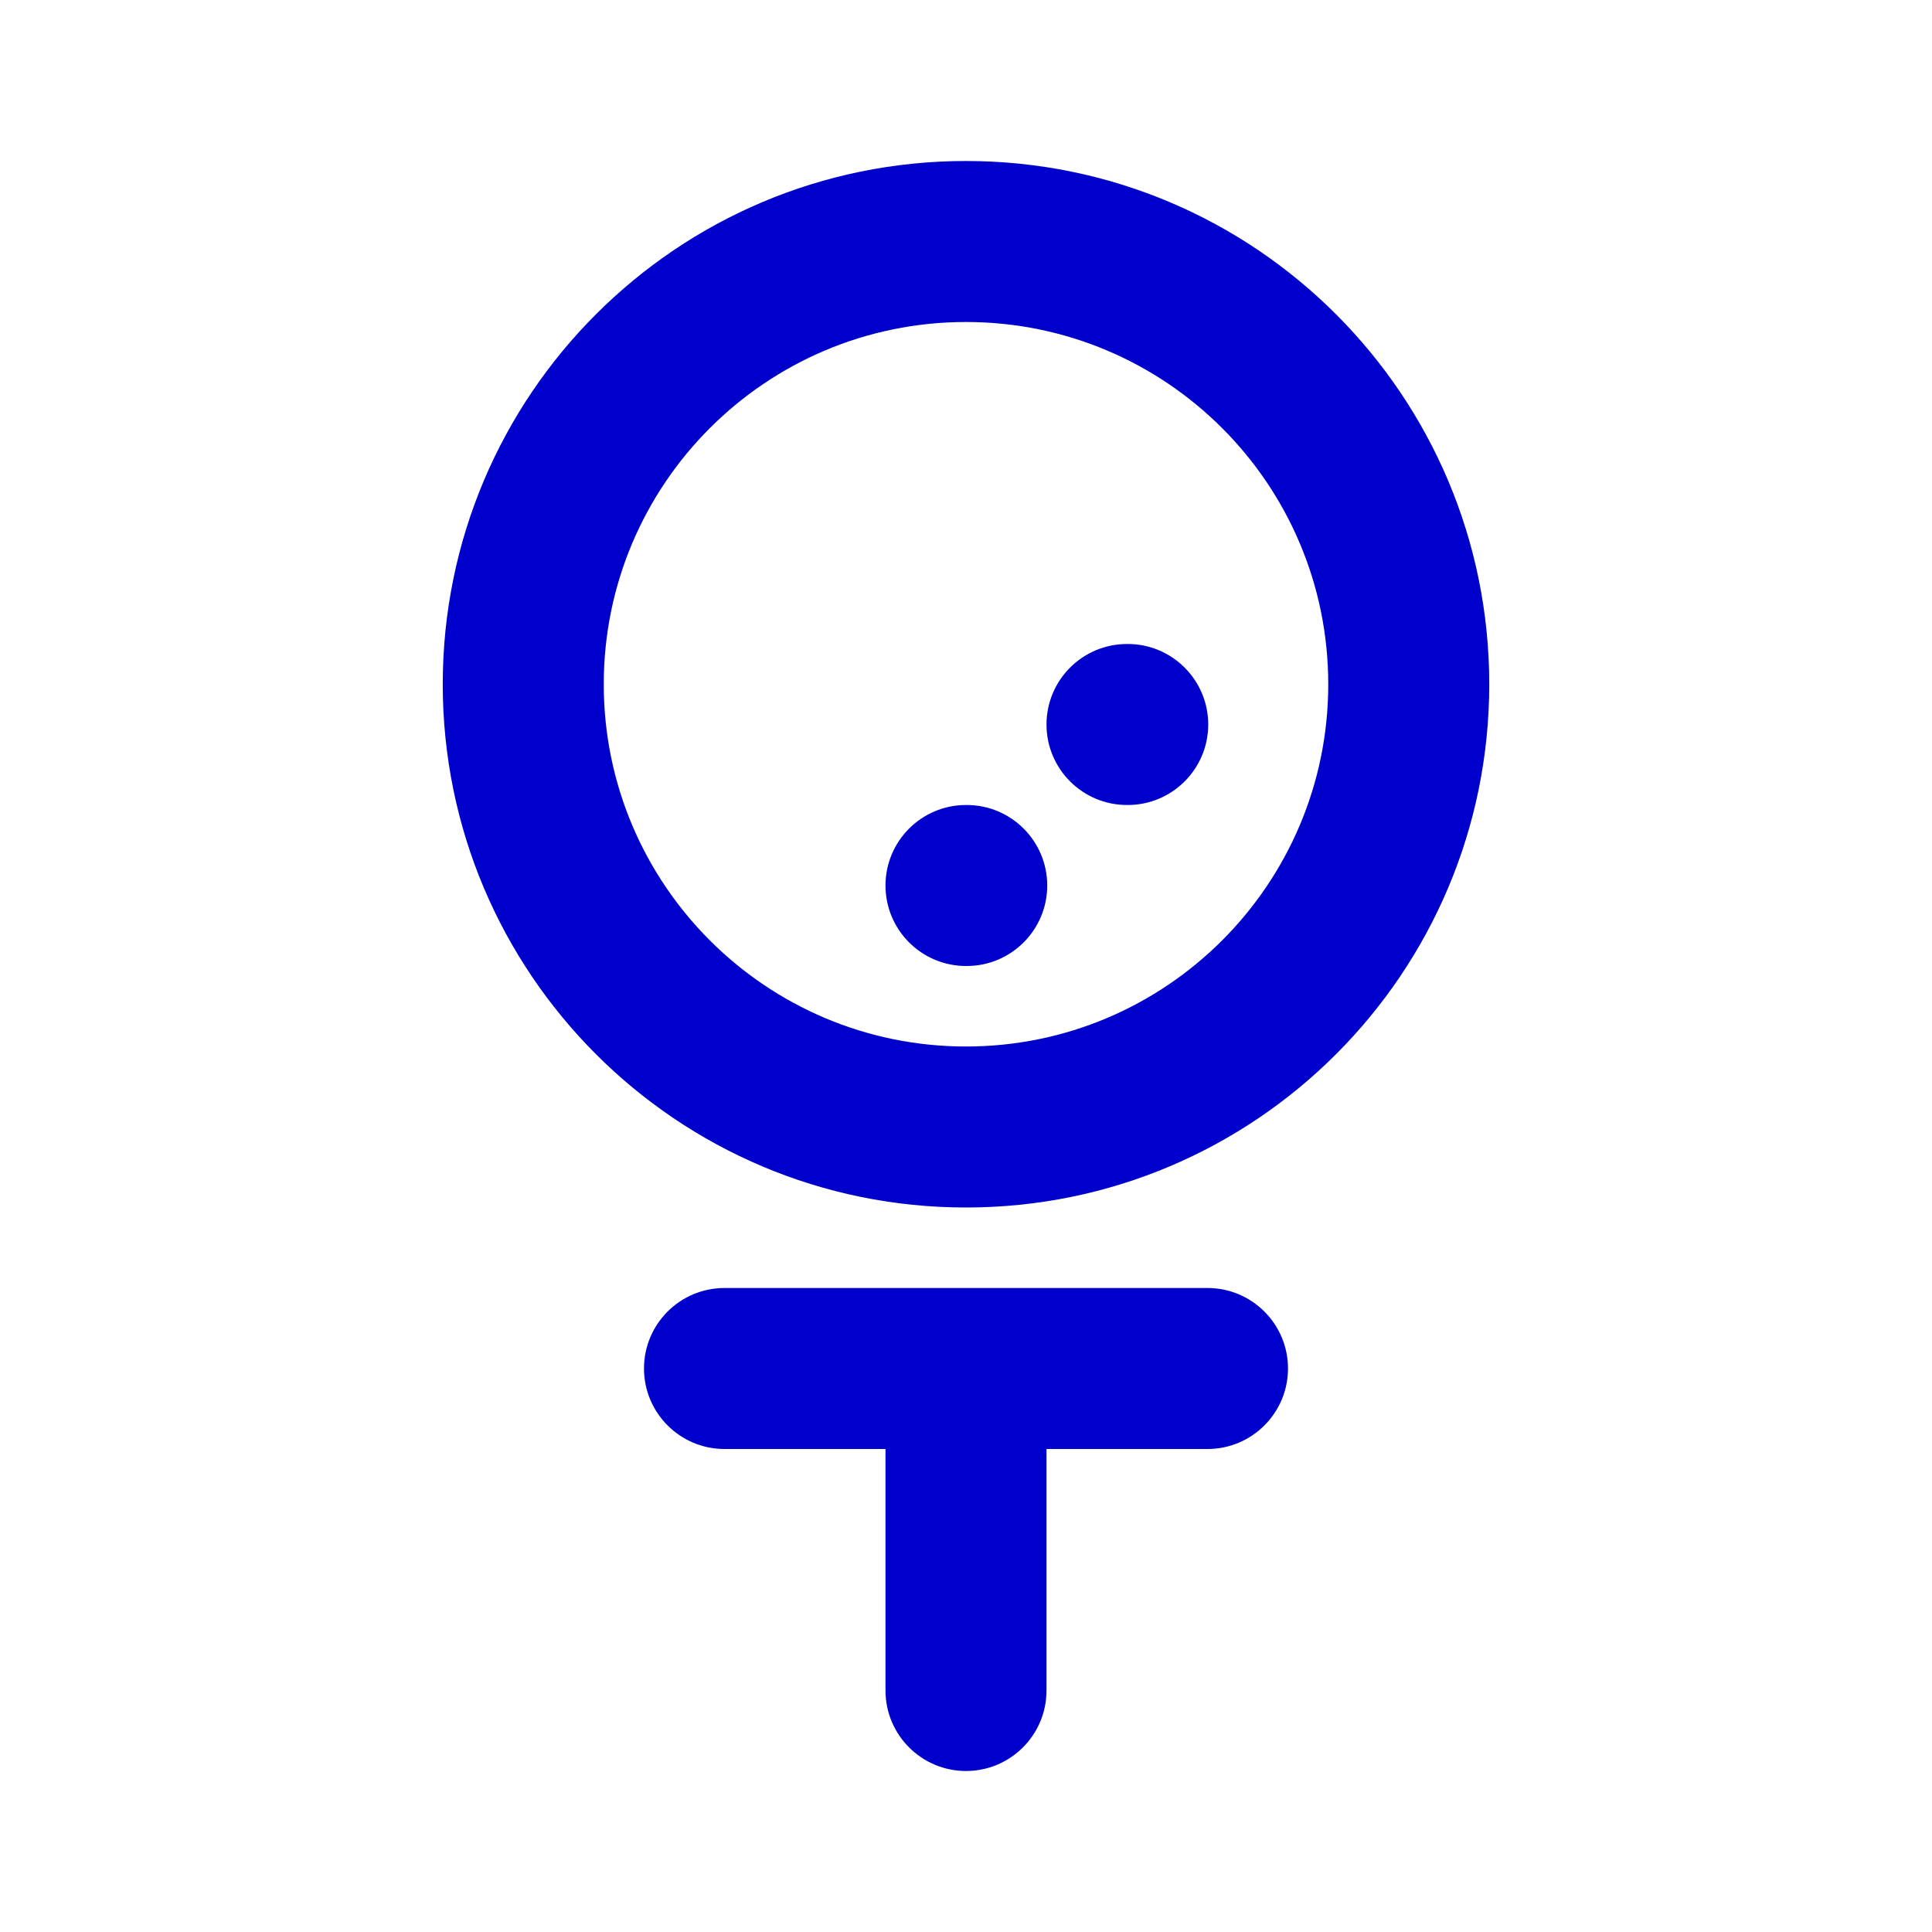 <svg width="24" height="24" viewBox="0 0 24 24" fill="none" xmlns="http://www.w3.org/2000/svg">
<path d="M11 21C11 21.552 11.448 22 12 22C12.552 22 13 21.552 13 21H11ZM13 17C13 16.448 12.552 16 12 16C11.448 16 11 16.448 11 17H13ZM9 16C8.448 16 8 16.448 8 17C8 17.552 8.448 18 9 18V16ZM15 18C15.552 18 16 17.552 16 17C16 16.448 15.552 16 15 16V18ZM12 10C11.448 10 11 10.448 11 11C11 11.552 11.448 12 12 12V10ZM12.009 12C12.561 12 13.009 11.552 13.009 11C13.009 10.448 12.561 10 12.009 10V12ZM14 8C13.448 8 13 8.448 13 9C13 9.552 13.448 10 14 10V8ZM14.009 10C14.561 10 15.009 9.552 15.009 9C15.009 8.448 14.561 8 14.009 8V10ZM13 21V17H11V21H13ZM9 18H15V16H9V18ZM16.5 8.5C16.5 10.985 14.485 13 12 13V15C15.59 15 18.5 12.09 18.5 8.5H16.5ZM12 13C9.515 13 7.5 10.985 7.5 8.5H5.5C5.5 12.09 8.41 15 12 15V13ZM7.5 8.5C7.5 6.015 9.515 4 12 4V2C8.41 2 5.5 4.91 5.5 8.5H7.5ZM12 4C14.485 4 16.5 6.015 16.5 8.5H18.5C18.5 4.91 15.59 2 12 2V4ZM12 12H12.009V10H12V12ZM14 10H14.009V8H14V10Z" fill="#0000CC"/>
</svg>
